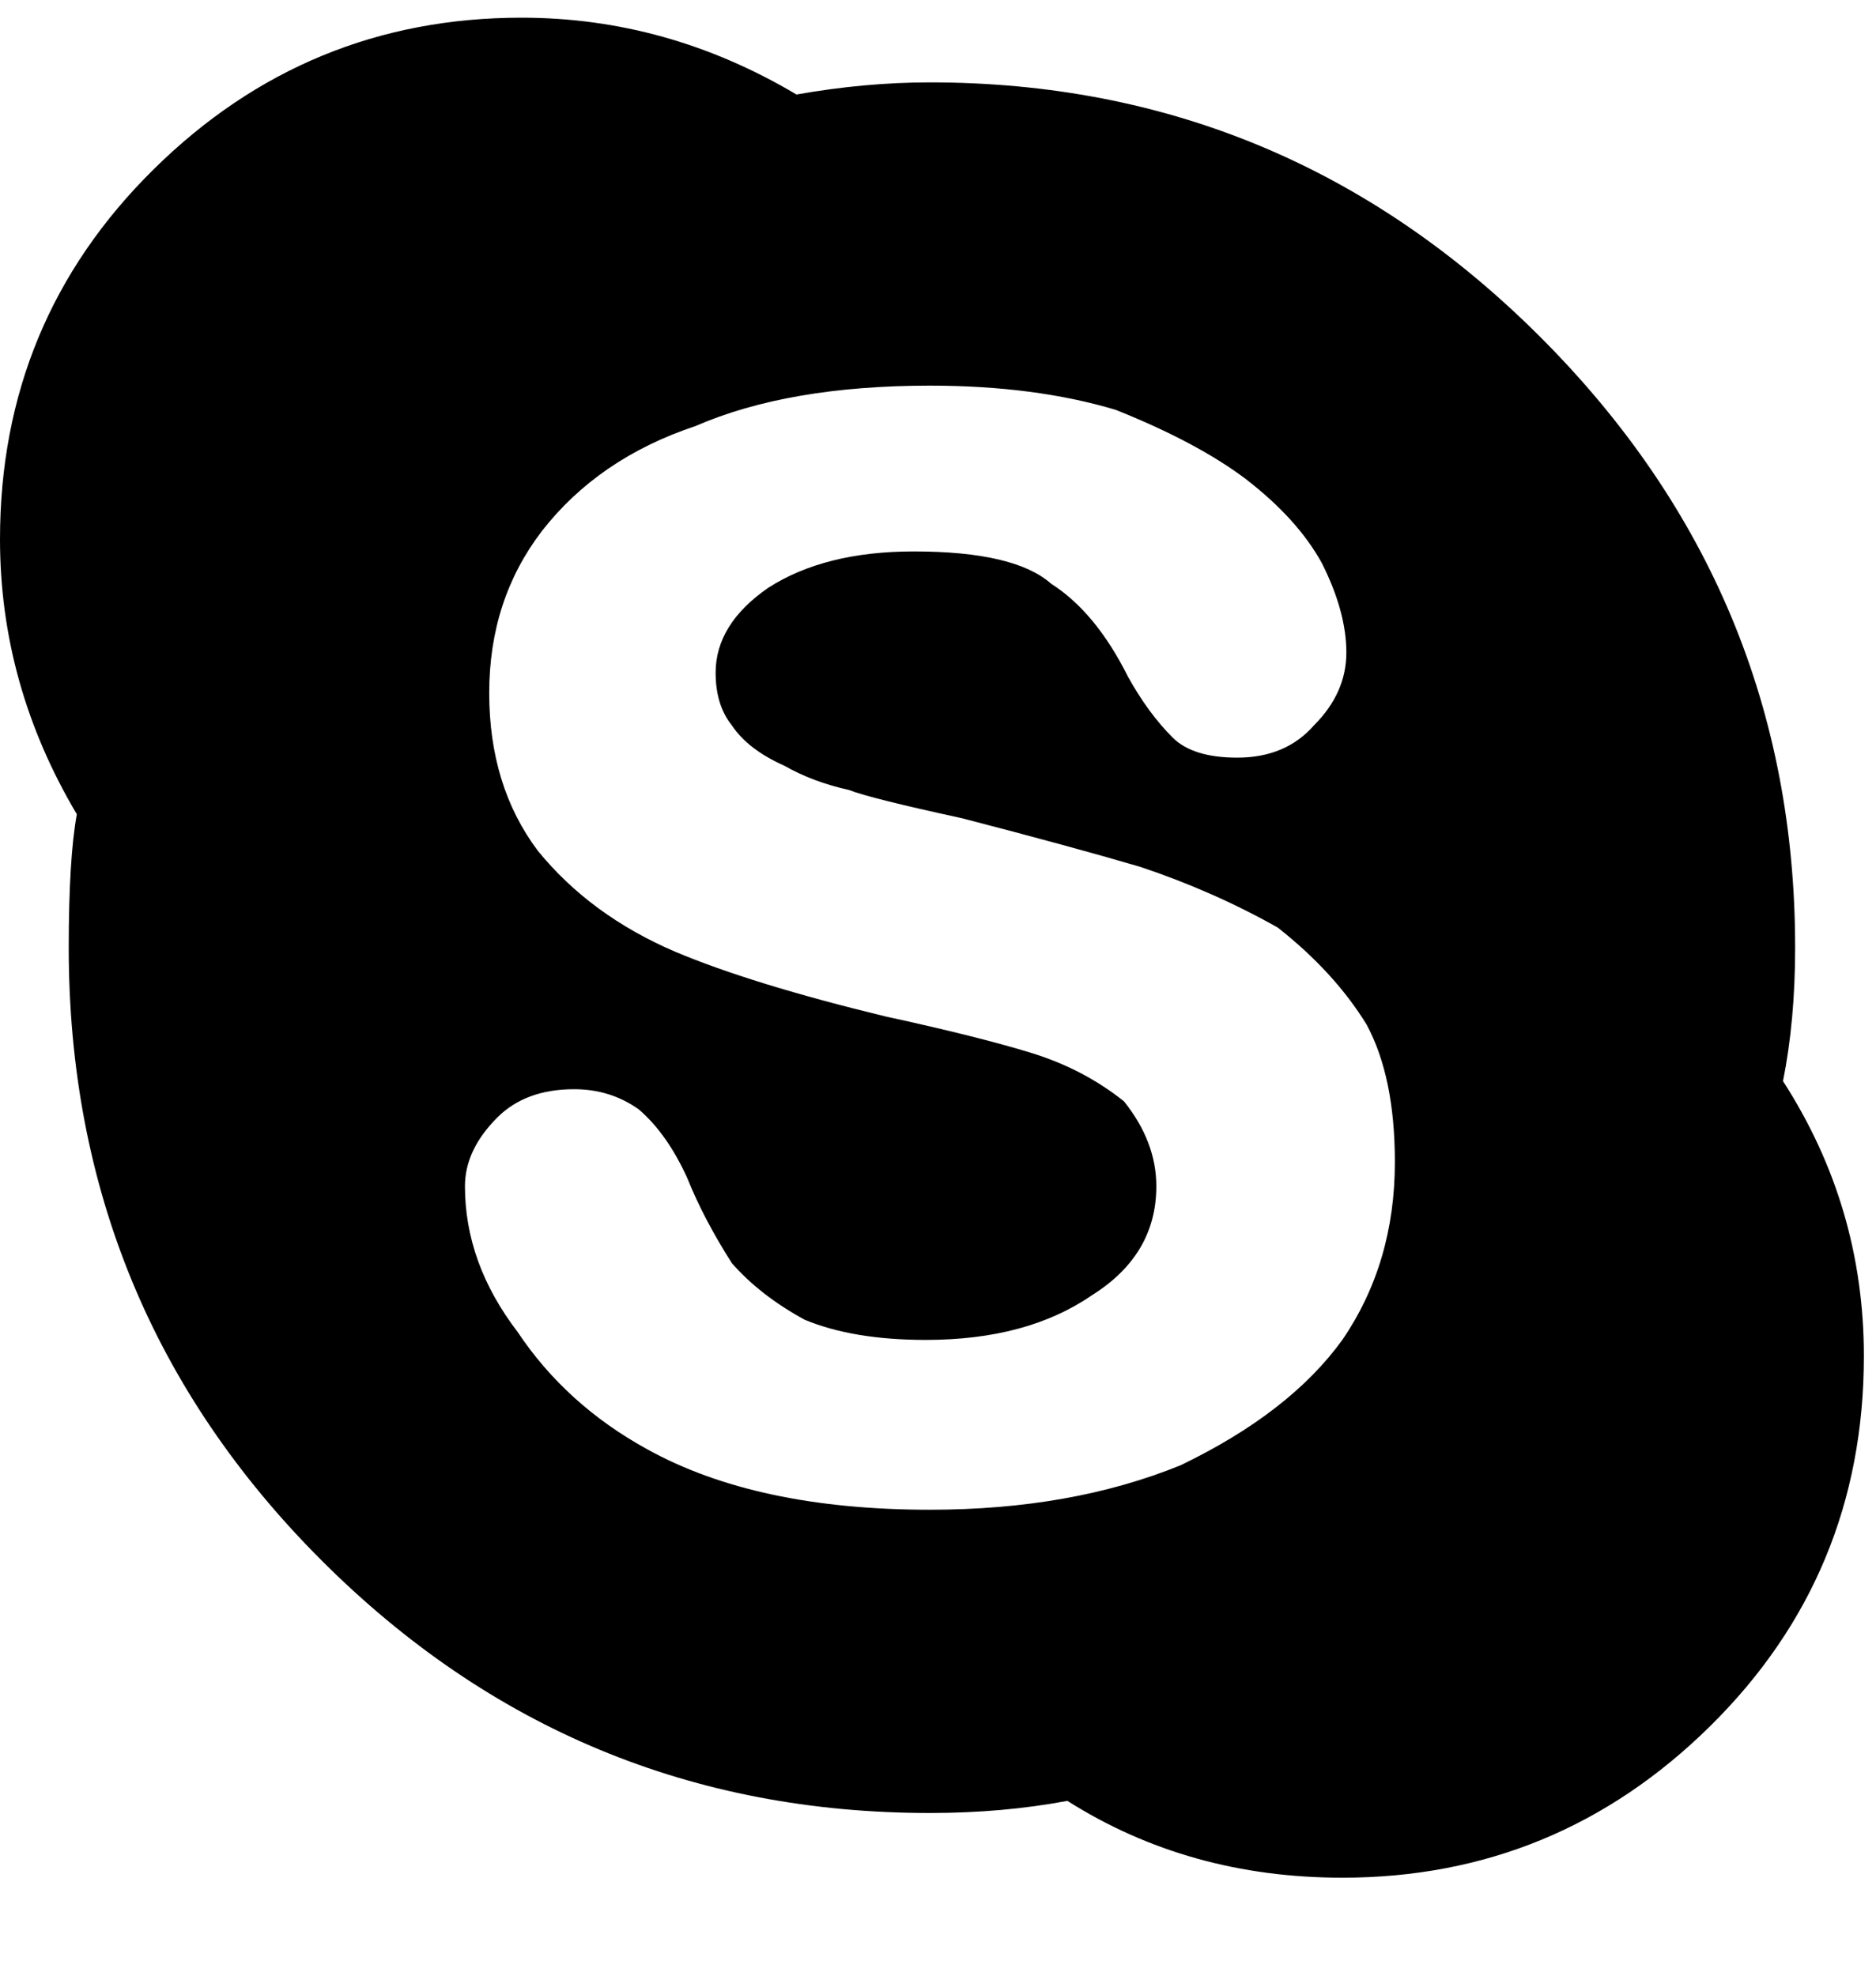 <svg xmlns="http://www.w3.org/2000/svg" width="3em" height="3.16em" viewBox="0 0 464 488"><path fill="currentColor" d="M441 267q3-15 3-33q0-88-63-151T230 20q-16 0-33 3q-32-19-68-19q-53 0-91 37.5T0 133q0 36 19 68q-2 11-2 33q0 89 62.5 151.5T230 448q18 0 34-3q30 19 68 19q53 0 91-37.5t38-91.5q0-37-20-68m-109 64q-13 18-40 31q-27 11-62 11q-43 0-70-15q-20-11-32-29q-13-17-13-36q0-9 8-17q7-7 19-7q9 0 16 5q7 6 12 17q4 10 11 21q7 8 18 14q12 5 30 5q25 0 41-11q16-10 16-27q0-11-8-21q-10-8-23-12t-36-9q-33-8-52-16q-21-9-34-25q-12-16-12-39t13-40q14-18 38-26q23-10 58-10q26 0 46 6q20 8 32 17q13 10 19 21q6 12 6 22t-8 18q-7 8-19 8q-11 0-16-5q-6-6-11-15q-8-16-19-23q-9-8-34-8q-22 0-36 9q-13 9-13 21q0 8 4 13q4 6 13 10q7 4 16 6q5 2 28 7q27 7 44 12q18 6 34 15q14 11 22 24q7 13 7 34q0 25-13 44"/></svg>